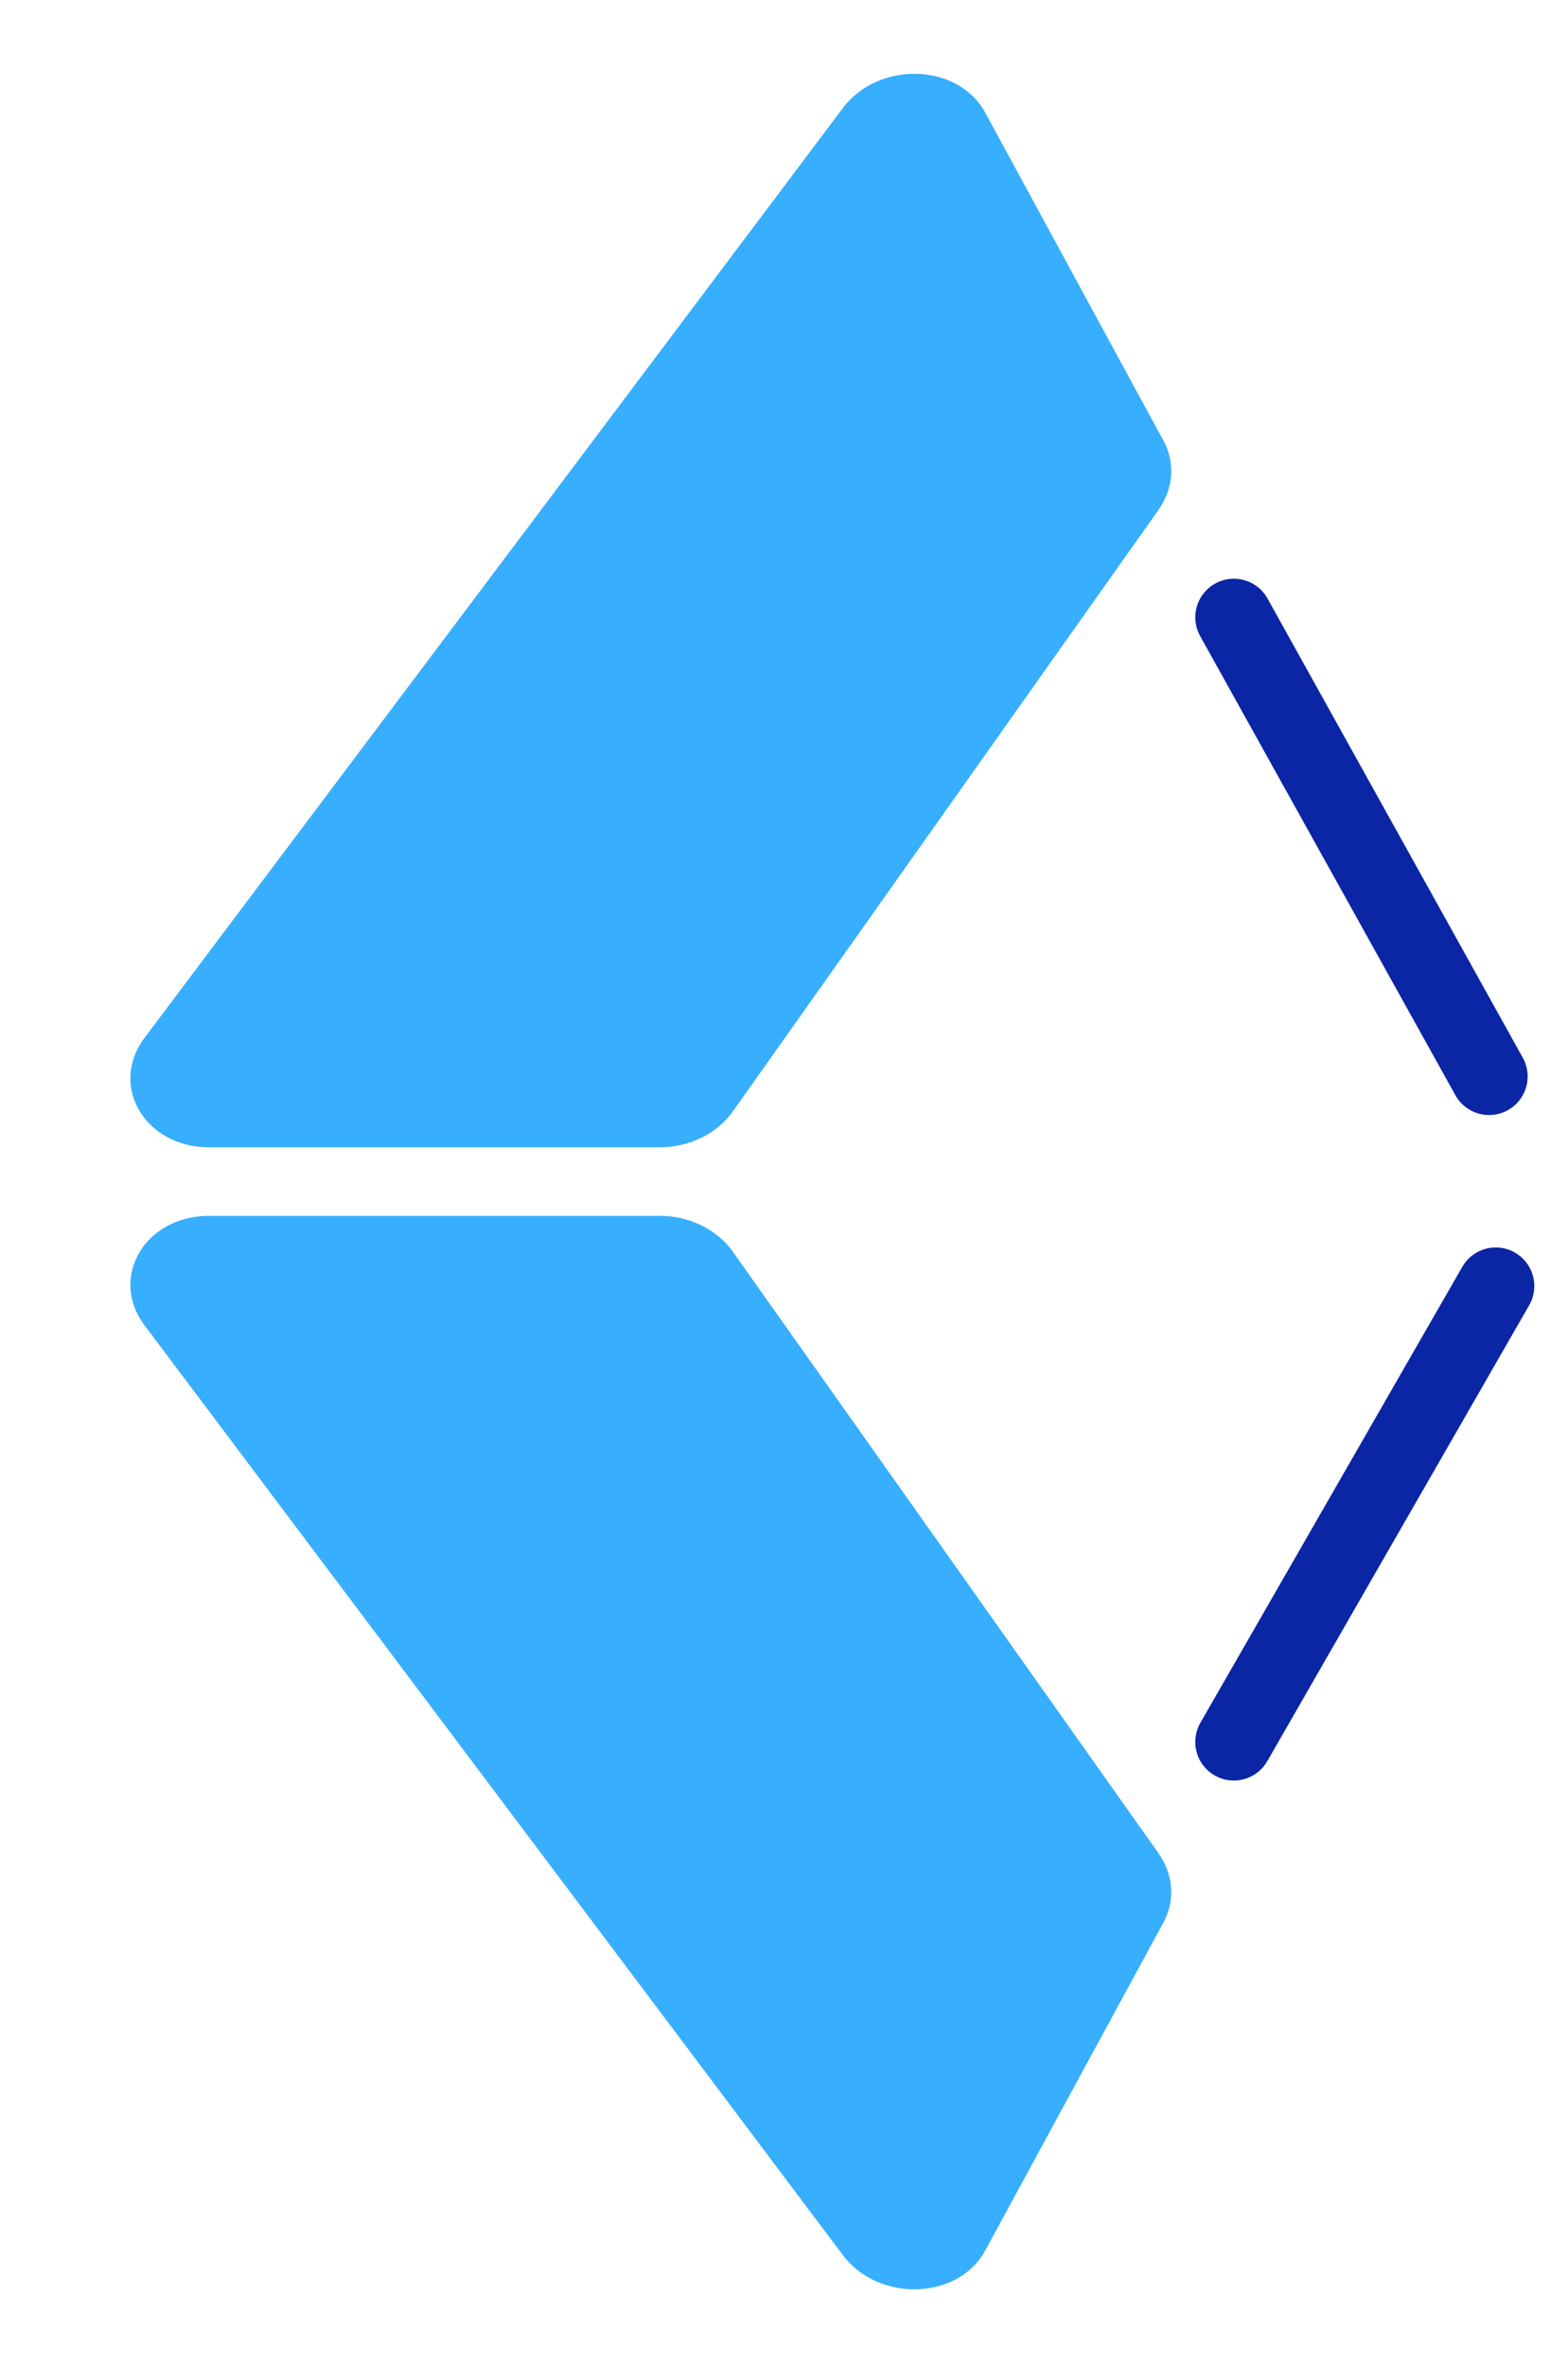 <svg width="61" height="92" viewBox="0 0 61 92" fill="none" xmlns="http://www.w3.org/2000/svg">
<path d="M32.789 4.201C34.179 2.351 37.277 2.448 38.325 4.374L45.266 17.14C45.727 17.987 45.651 19.001 45.066 19.828L28.515 43.206C27.902 44.071 26.822 44.605 25.683 44.605L8.128 44.605C5.634 44.605 4.226 42.208 5.626 40.345L32.789 4.201Z" fill="#37AEFE"/>
<path d="M32.789 87.676C34.179 89.526 37.277 89.429 38.325 87.503L45.266 74.736C45.727 73.889 45.651 72.876 45.066 72.049L28.515 48.671C27.902 47.805 26.822 47.272 25.683 47.272L8.128 47.272C5.634 47.272 4.226 49.669 5.626 51.532L32.789 87.676Z" fill="#37AEFE"/>
<path d="M48 24L57.93 41.852" stroke="#0B26A4" stroke-width="3" stroke-linecap="round"/>
<path d="M48 67.726L58.189 50" stroke="#0B26A4" stroke-width="3" stroke-linecap="round"/>
</svg>
